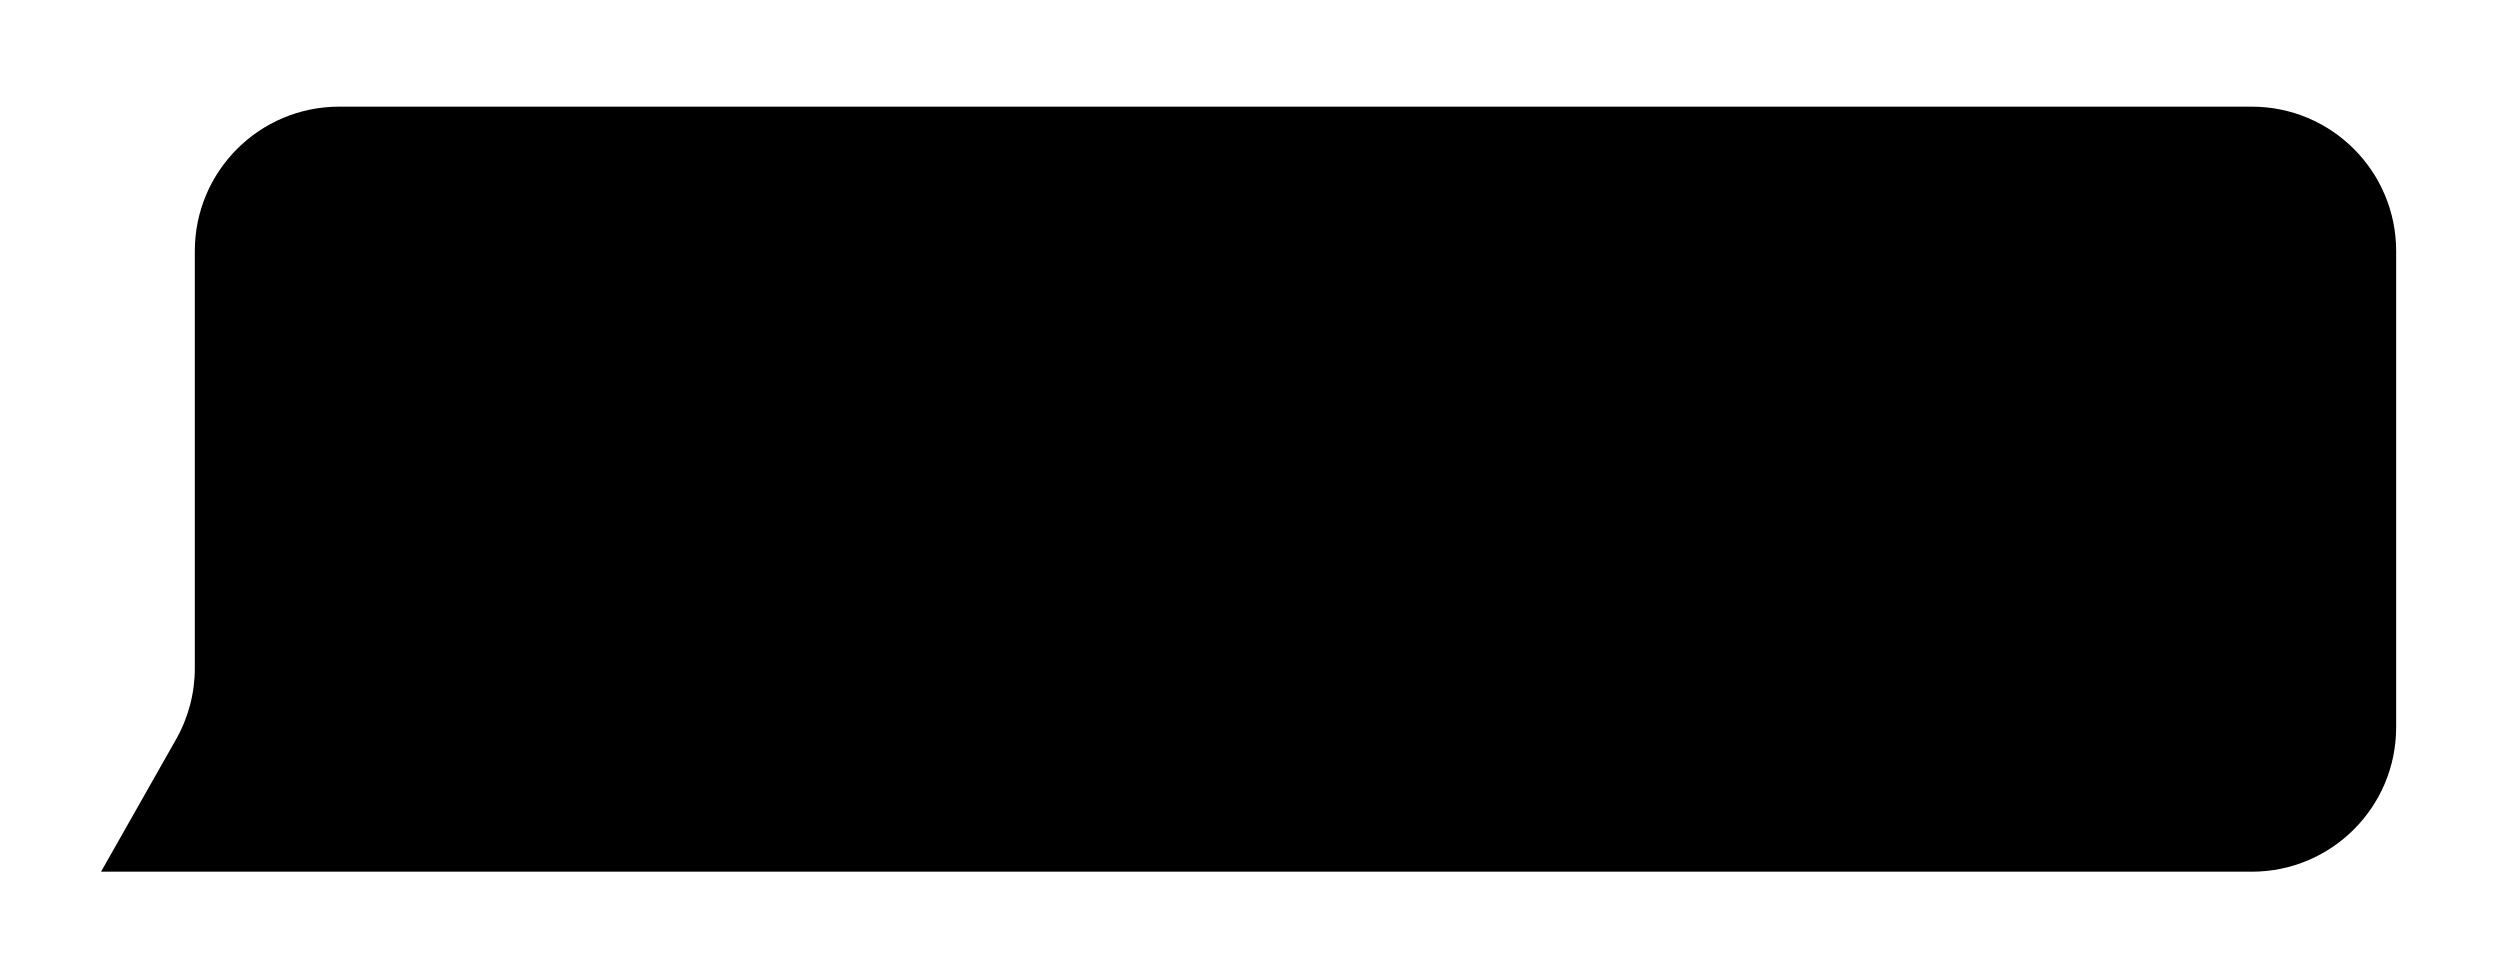 <svg width="435" height="170" viewBox="0 0 435 170" fill="none" xmlns="http://www.w3.org/2000/svg">
<g filter="url(#filter0_d_3_77)">
<path d="M16.317 31.116C16.317 17.245 27.562 6 41.434 6H374.233C388.104 6 399.349 17.245 399.349 31.116V114C399.349 127.871 388.104 139.116 374.233 139.116H0L13.05 116.097C15.192 112.32 16.317 108.052 16.317 103.71V31.116Z" fill="black"/>
</g>
<defs>
<filter id="filter0_d_3_77" x="0" y="0.977" width="434.512" height="168.279" filterUnits="userSpaceOnUse" color-interpolation-filters="sRGB">
<feFlood flood-opacity="0" result="BackgroundImageFix"/>
<feColorMatrix in="SourceAlpha" type="matrix" values="0 0 0 0 0 0 0 0 0 0 0 0 0 0 0 0 0 0 127 0" result="hardAlpha"/>
<feOffset dx="17.581" dy="12.558"/>
<feGaussianBlur stdDeviation="8.791"/>
<feComposite in2="hardAlpha" operator="out"/>
<feColorMatrix type="matrix" values="0 0 0 0 0 0 0 0 0 0 0 0 0 0 0 0 0 0 0.25 0"/>
<feBlend mode="normal" in2="BackgroundImageFix" result="effect1_dropShadow_3_77"/>
<feBlend mode="normal" in="SourceGraphic" in2="effect1_dropShadow_3_77" result="shape"/>
</filter>
</defs>
</svg>
